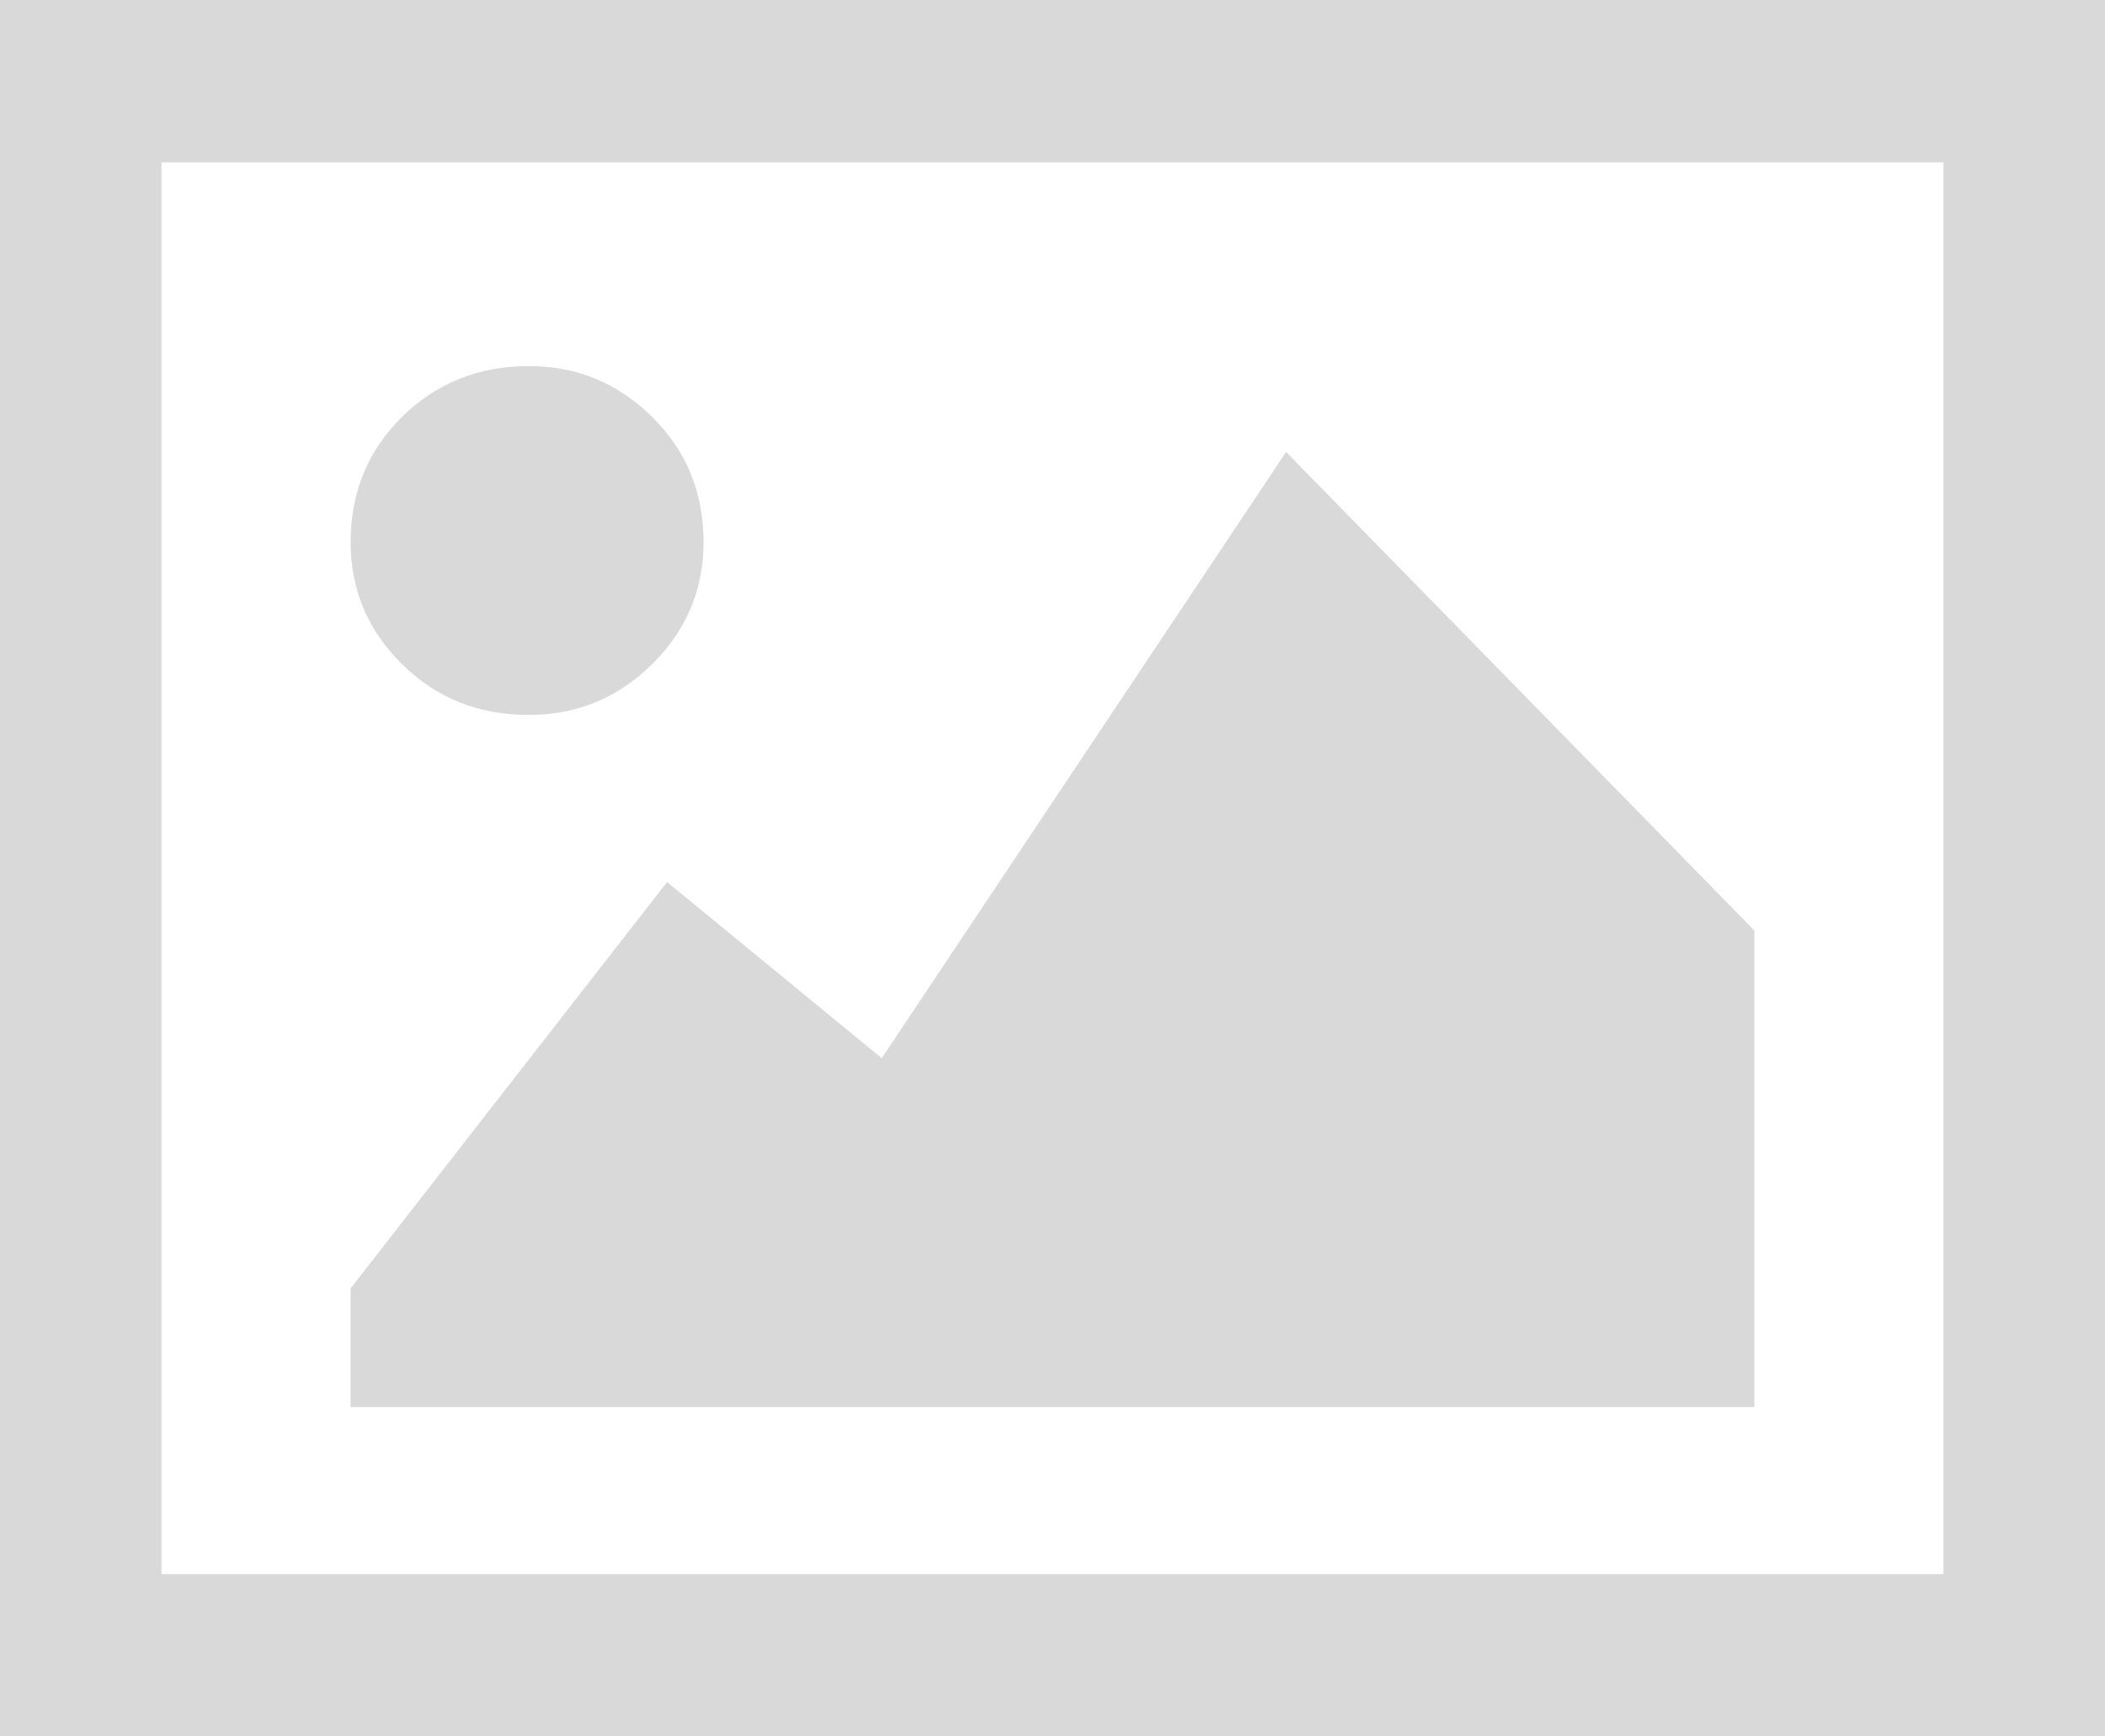 <svg width="80" height="66" viewBox="0 0 80 66" fill="none" xmlns="http://www.w3.org/2000/svg">
<path d="M0 0V66H80V0H0ZM6.138 6.169H73.862V59.831H6.138V6.169ZM20.098 13.915C18.188 13.915 16.581 14.559 15.278 15.846C13.976 17.133 13.325 18.722 13.325 20.61C13.325 22.412 13.976 23.956 15.278 25.244C16.581 26.531 18.188 27.174 20.098 27.174C21.921 27.174 23.483 26.531 24.785 25.244C26.087 23.956 26.738 22.412 26.738 20.61C26.738 18.722 26.087 17.133 24.785 15.846C23.483 14.559 21.921 13.915 20.098 13.915ZM48.877 17.178L33.511 40.221L25.352 33.526L13.325 48.971V53.48H66.675V35.37L48.877 17.178Z" fill="#D9D9D9"/>
</svg>
